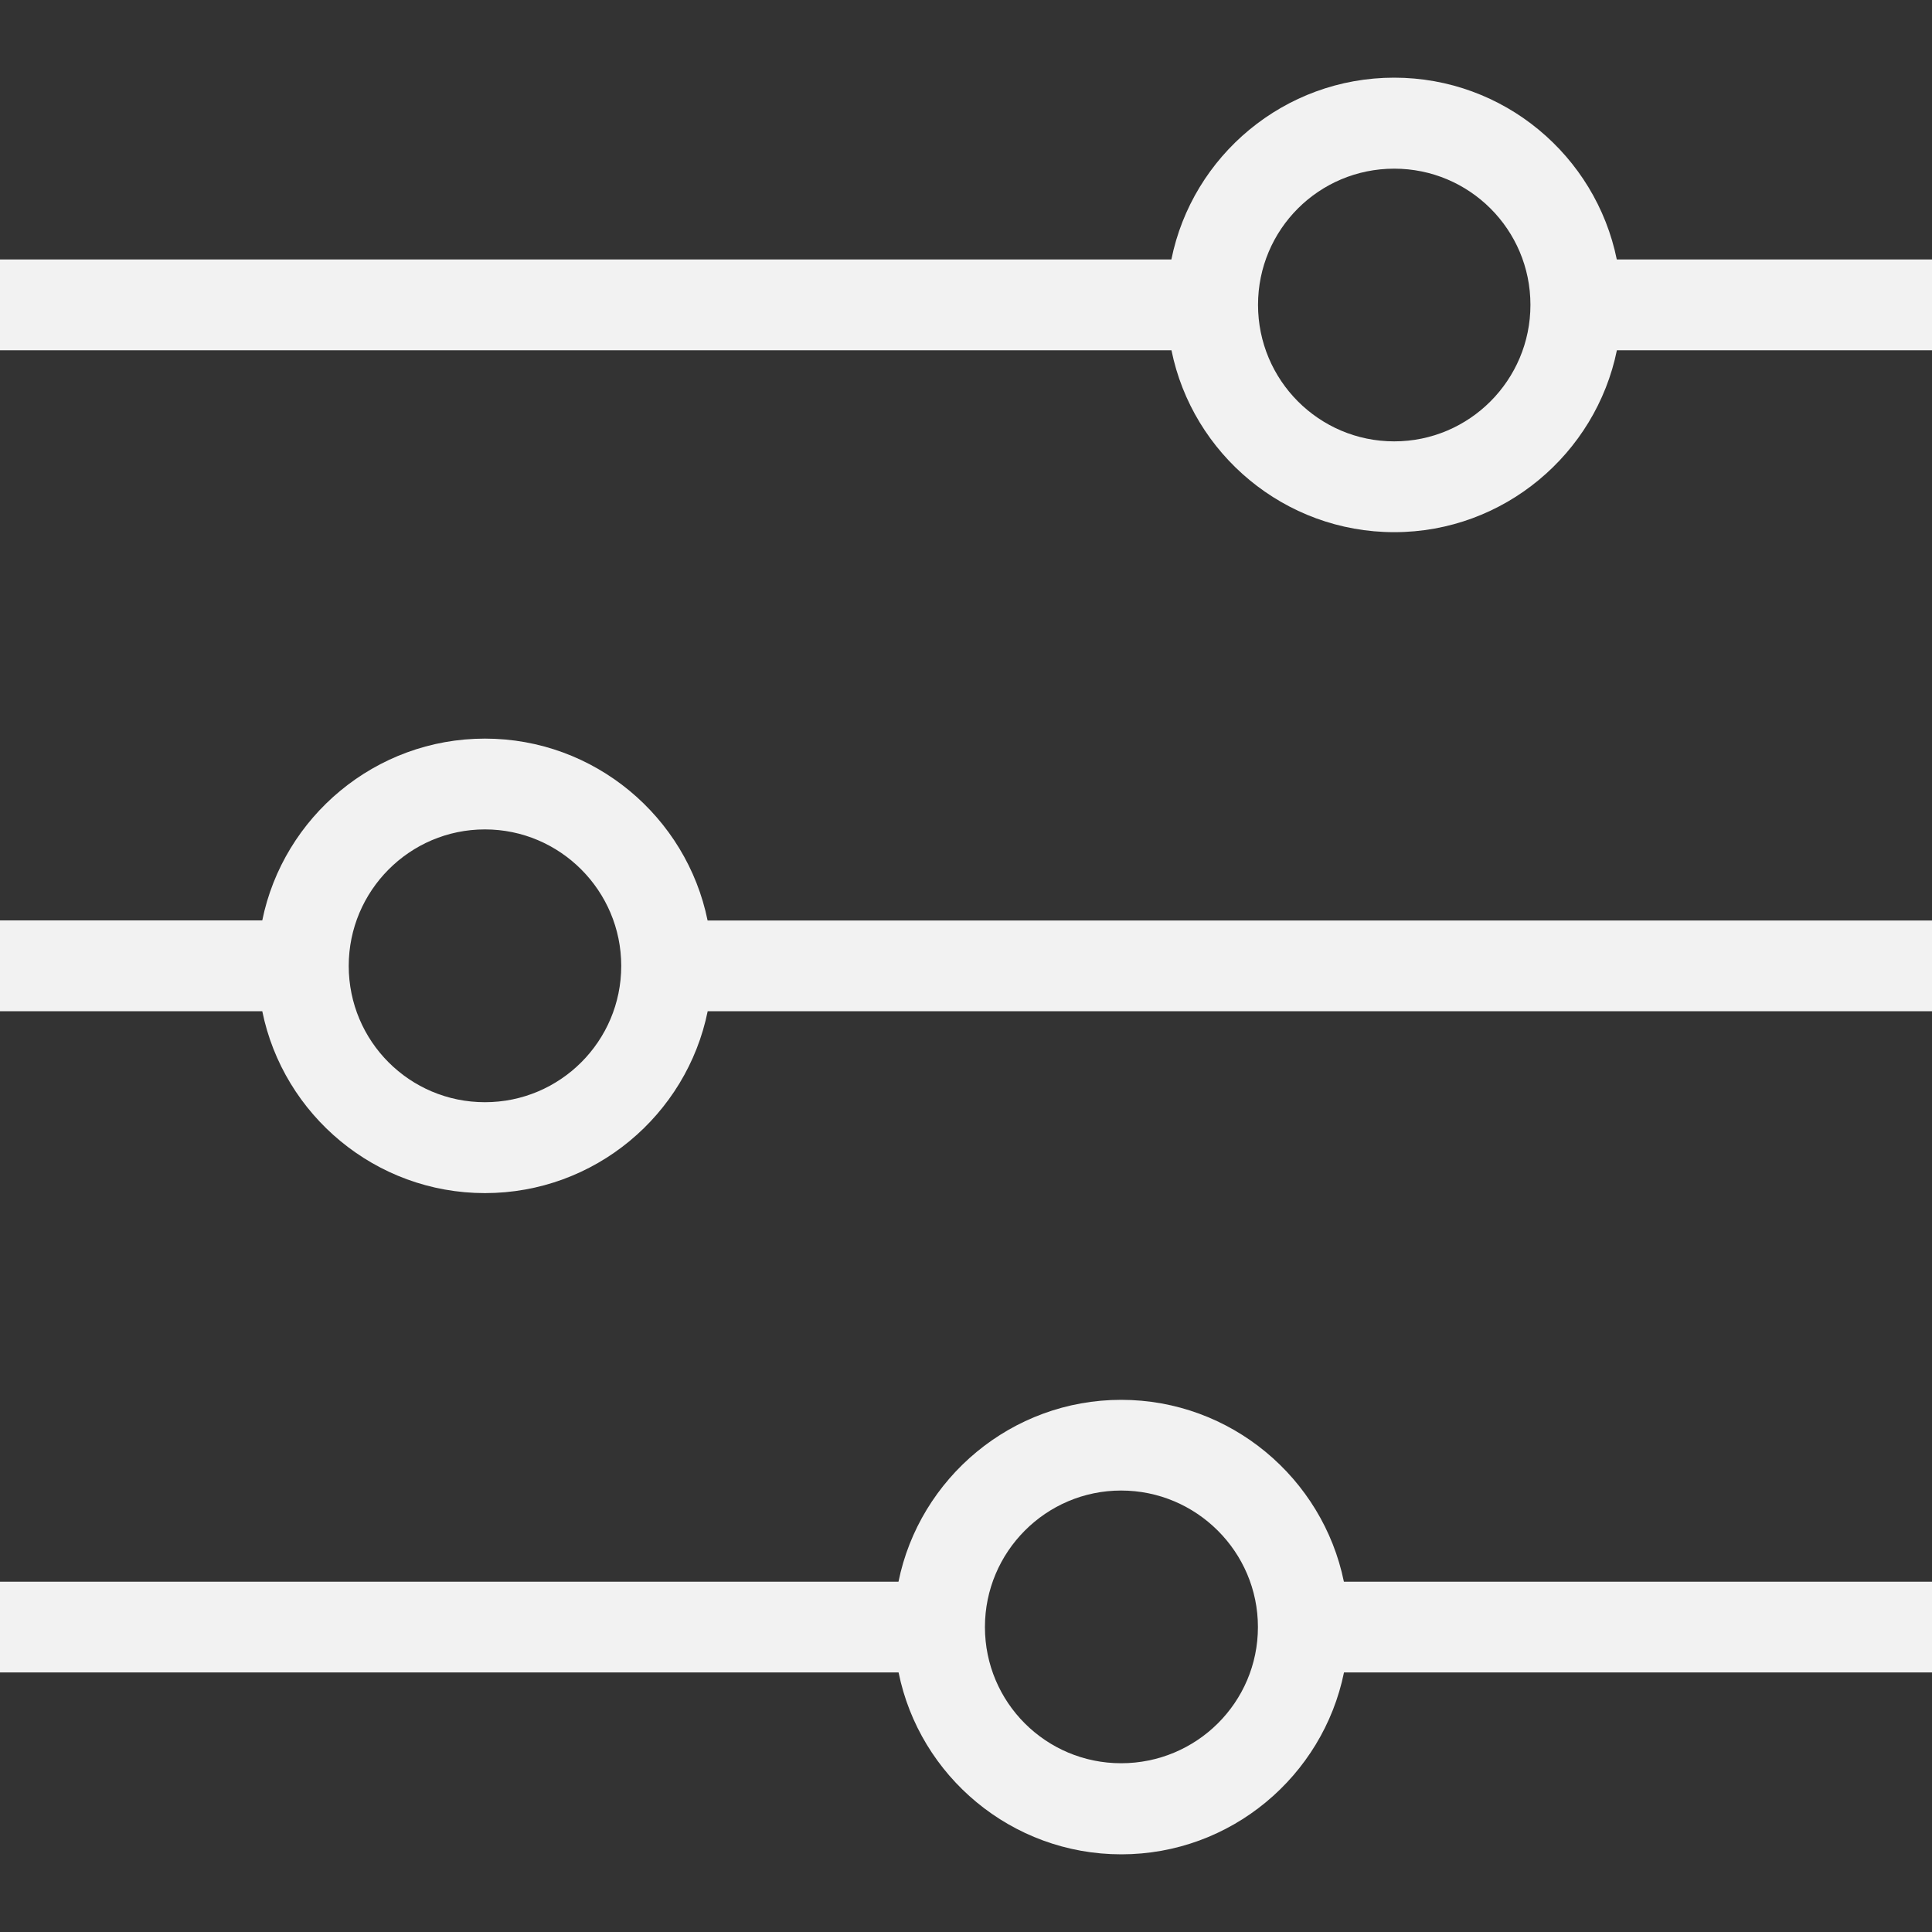 <?xml version="1.0" encoding="utf-8"?>
<!-- Generator: Adobe Illustrator 16.0.3, SVG Export Plug-In . SVG Version: 6.00 Build 0)  -->
<!DOCTYPE svg PUBLIC "-//W3C//DTD SVG 1.1//EN" "http://www.w3.org/Graphics/SVG/1.1/DTD/svg11.dtd">
<svg version="1.1" id="Ebene_1" xmlns="http://www.w3.org/2000/svg" xmlns:xlink="http://www.w3.org/1999/xlink" x="0px" y="0px"
	 width="20px" height="20px" viewBox="0 0 20 20" enable-background="new 0 0 20 20" xml:space="preserve">
<rect x="0" y="0" width="20" height="20" fill="#333333" stroke="none"/>
<g id="Neues_Symbol_11">
</g>
<g id="Neues_Symbol_5">
</g>
<g>
	<g>
		<polygon fill="#F2F2F2" points="0,14.197 -3.012,10.24 -5.107,10.237 -6.006,11.461 -6.26,9.206 -9.872,9.95 -10.245,14.467 
			-9.463,14.468 -8.96,19.155 -8.154,19.174 -8.137,14.468 -7.797,14.468 -7.803,19.155 -7.063,19.155 -6.495,14.468 -5.672,14.462 
			-5.869,12.721 -5.317,12.216 -5.696,19.194 -4.873,19.194 -3.98,14.778 -2.809,19.223 -2.119,19.223 -2.638,12.165 -0.439,14.566 
					"/>
	</g>
</g>
<g>
	<path fill="#F2F2F2" d="M20,2.686h-3.263c-0.219-1.074-1.17-1.882-2.305-1.882c-1.136,0-2.089,0.808-2.306,1.882H0v0.94h12.127
		c0.217,1.072,1.17,1.883,2.306,1.883c1.135,0,2.086-0.812,2.305-1.883H20V2.686z M14.433,4.569c-0.78,0-1.41-0.634-1.41-1.413
		c0-0.78,0.63-1.41,1.41-1.41c0.778,0,1.41,0.63,1.41,1.41C15.843,3.935,15.211,4.569,14.433,4.569z"/>
	<path fill="#F2F2F2" d="M20,9.529H7.325C7.107,8.457,6.155,7.646,5.02,7.646c-1.134,0-2.087,0.81-2.305,1.882H0v0.94h2.715
		c0.218,1.074,1.171,1.883,2.305,1.883c1.136,0,2.088-0.809,2.306-1.883H20V9.529z M5.02,11.41c-0.78,0-1.41-0.631-1.41-1.411
		c0-0.777,0.63-1.413,1.41-1.413c0.778,0,1.411,0.635,1.411,1.413C6.431,10.779,5.798,11.41,5.02,11.41z"/>
	<path fill="#F2F2F2" d="M20,16.374h-6.088c-0.219-1.072-1.171-1.883-2.306-1.883s-2.088,0.812-2.305,1.883H0v0.939h9.302
		c0.217,1.074,1.17,1.883,2.305,1.883s2.087-0.809,2.306-1.883H20V16.374z M11.606,18.253c-0.779,0-1.41-0.63-1.41-1.41
		c0-0.778,0.631-1.413,1.41-1.413s1.416,0.634,1.416,1.413C13.022,17.624,12.386,18.253,11.606,18.253z"/>
</g>
</svg>
